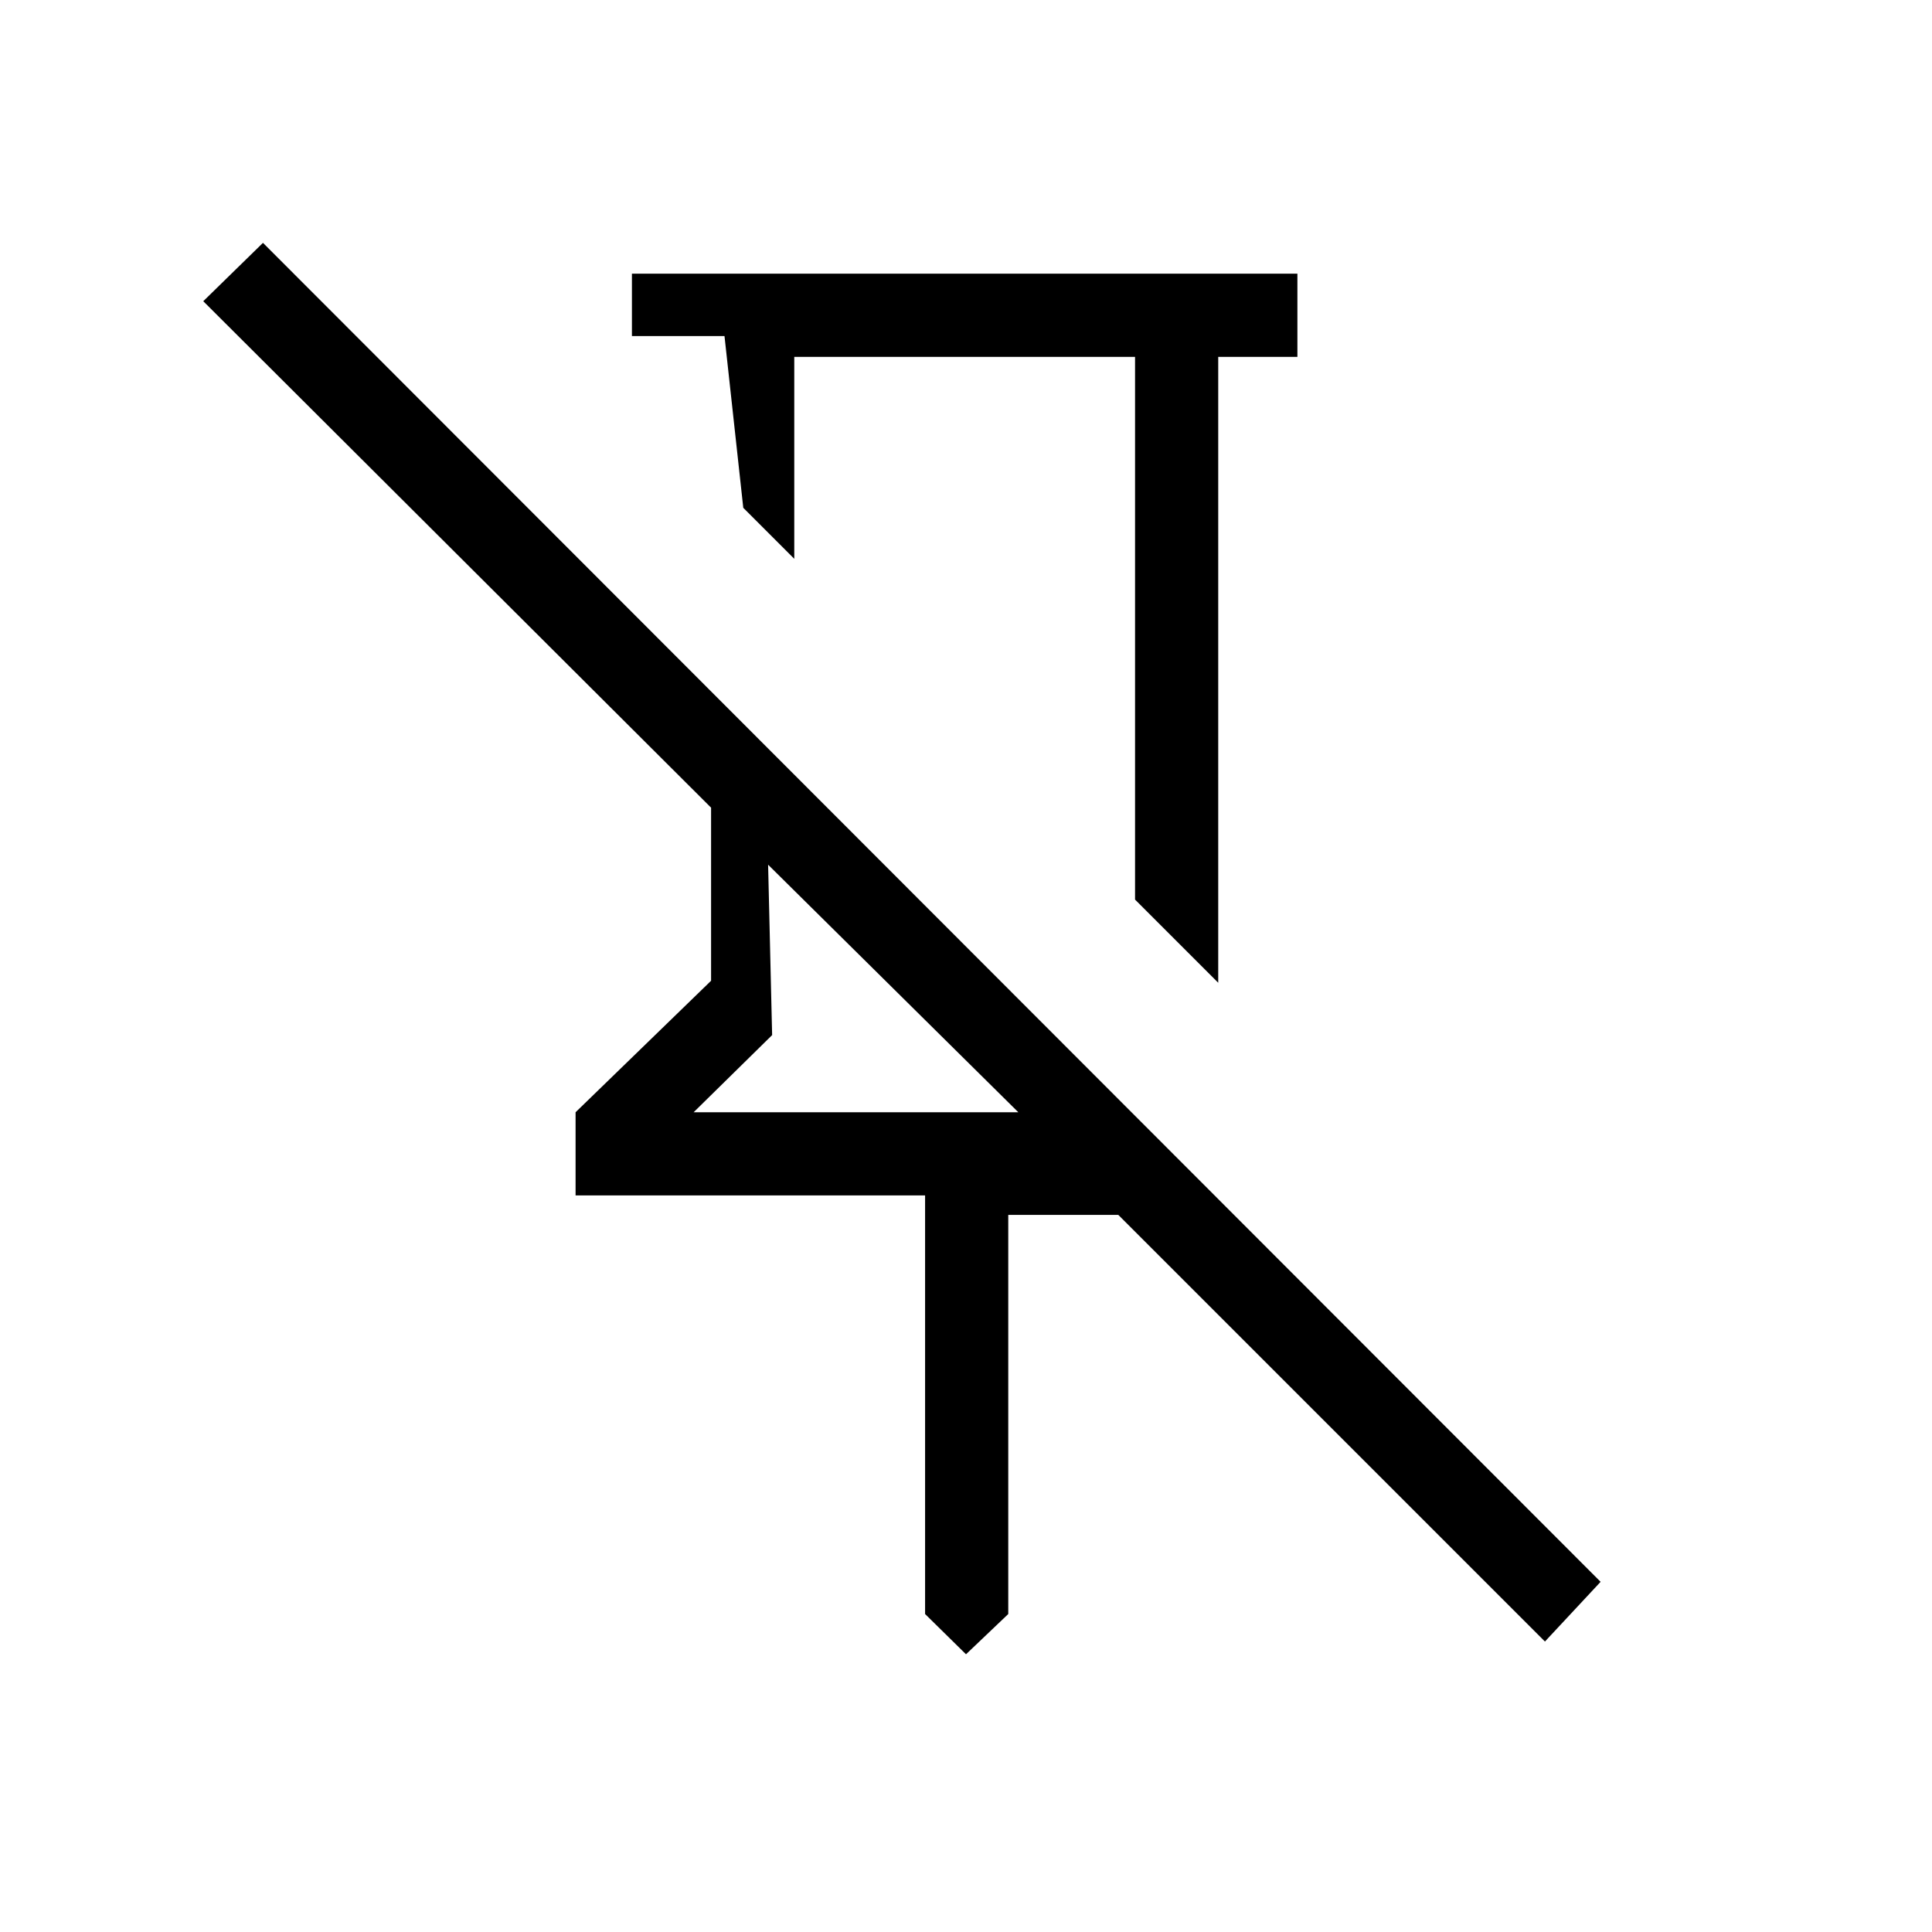 <svg xmlns="http://www.w3.org/2000/svg" height="40" viewBox="0 -960 960 960" width="40"><path d="M644.67-824v41.33h-39.34v311L564-513v-269.67H394.67v100.34l-25.34-25.34L360-793h-46v-31h330.67ZM480-138l-20.33-20v-208H286v-41.33l67.33-65.34v-86L101-810.33l29.67-29L795.33-174l-27.66 29.67-212-212H501V-158l-21 20ZM344.67-407.33H506l-124.33-123 2 84.66-39 38.34Zm134.66-190.34Zm-97.66 67.34Z"/></svg>